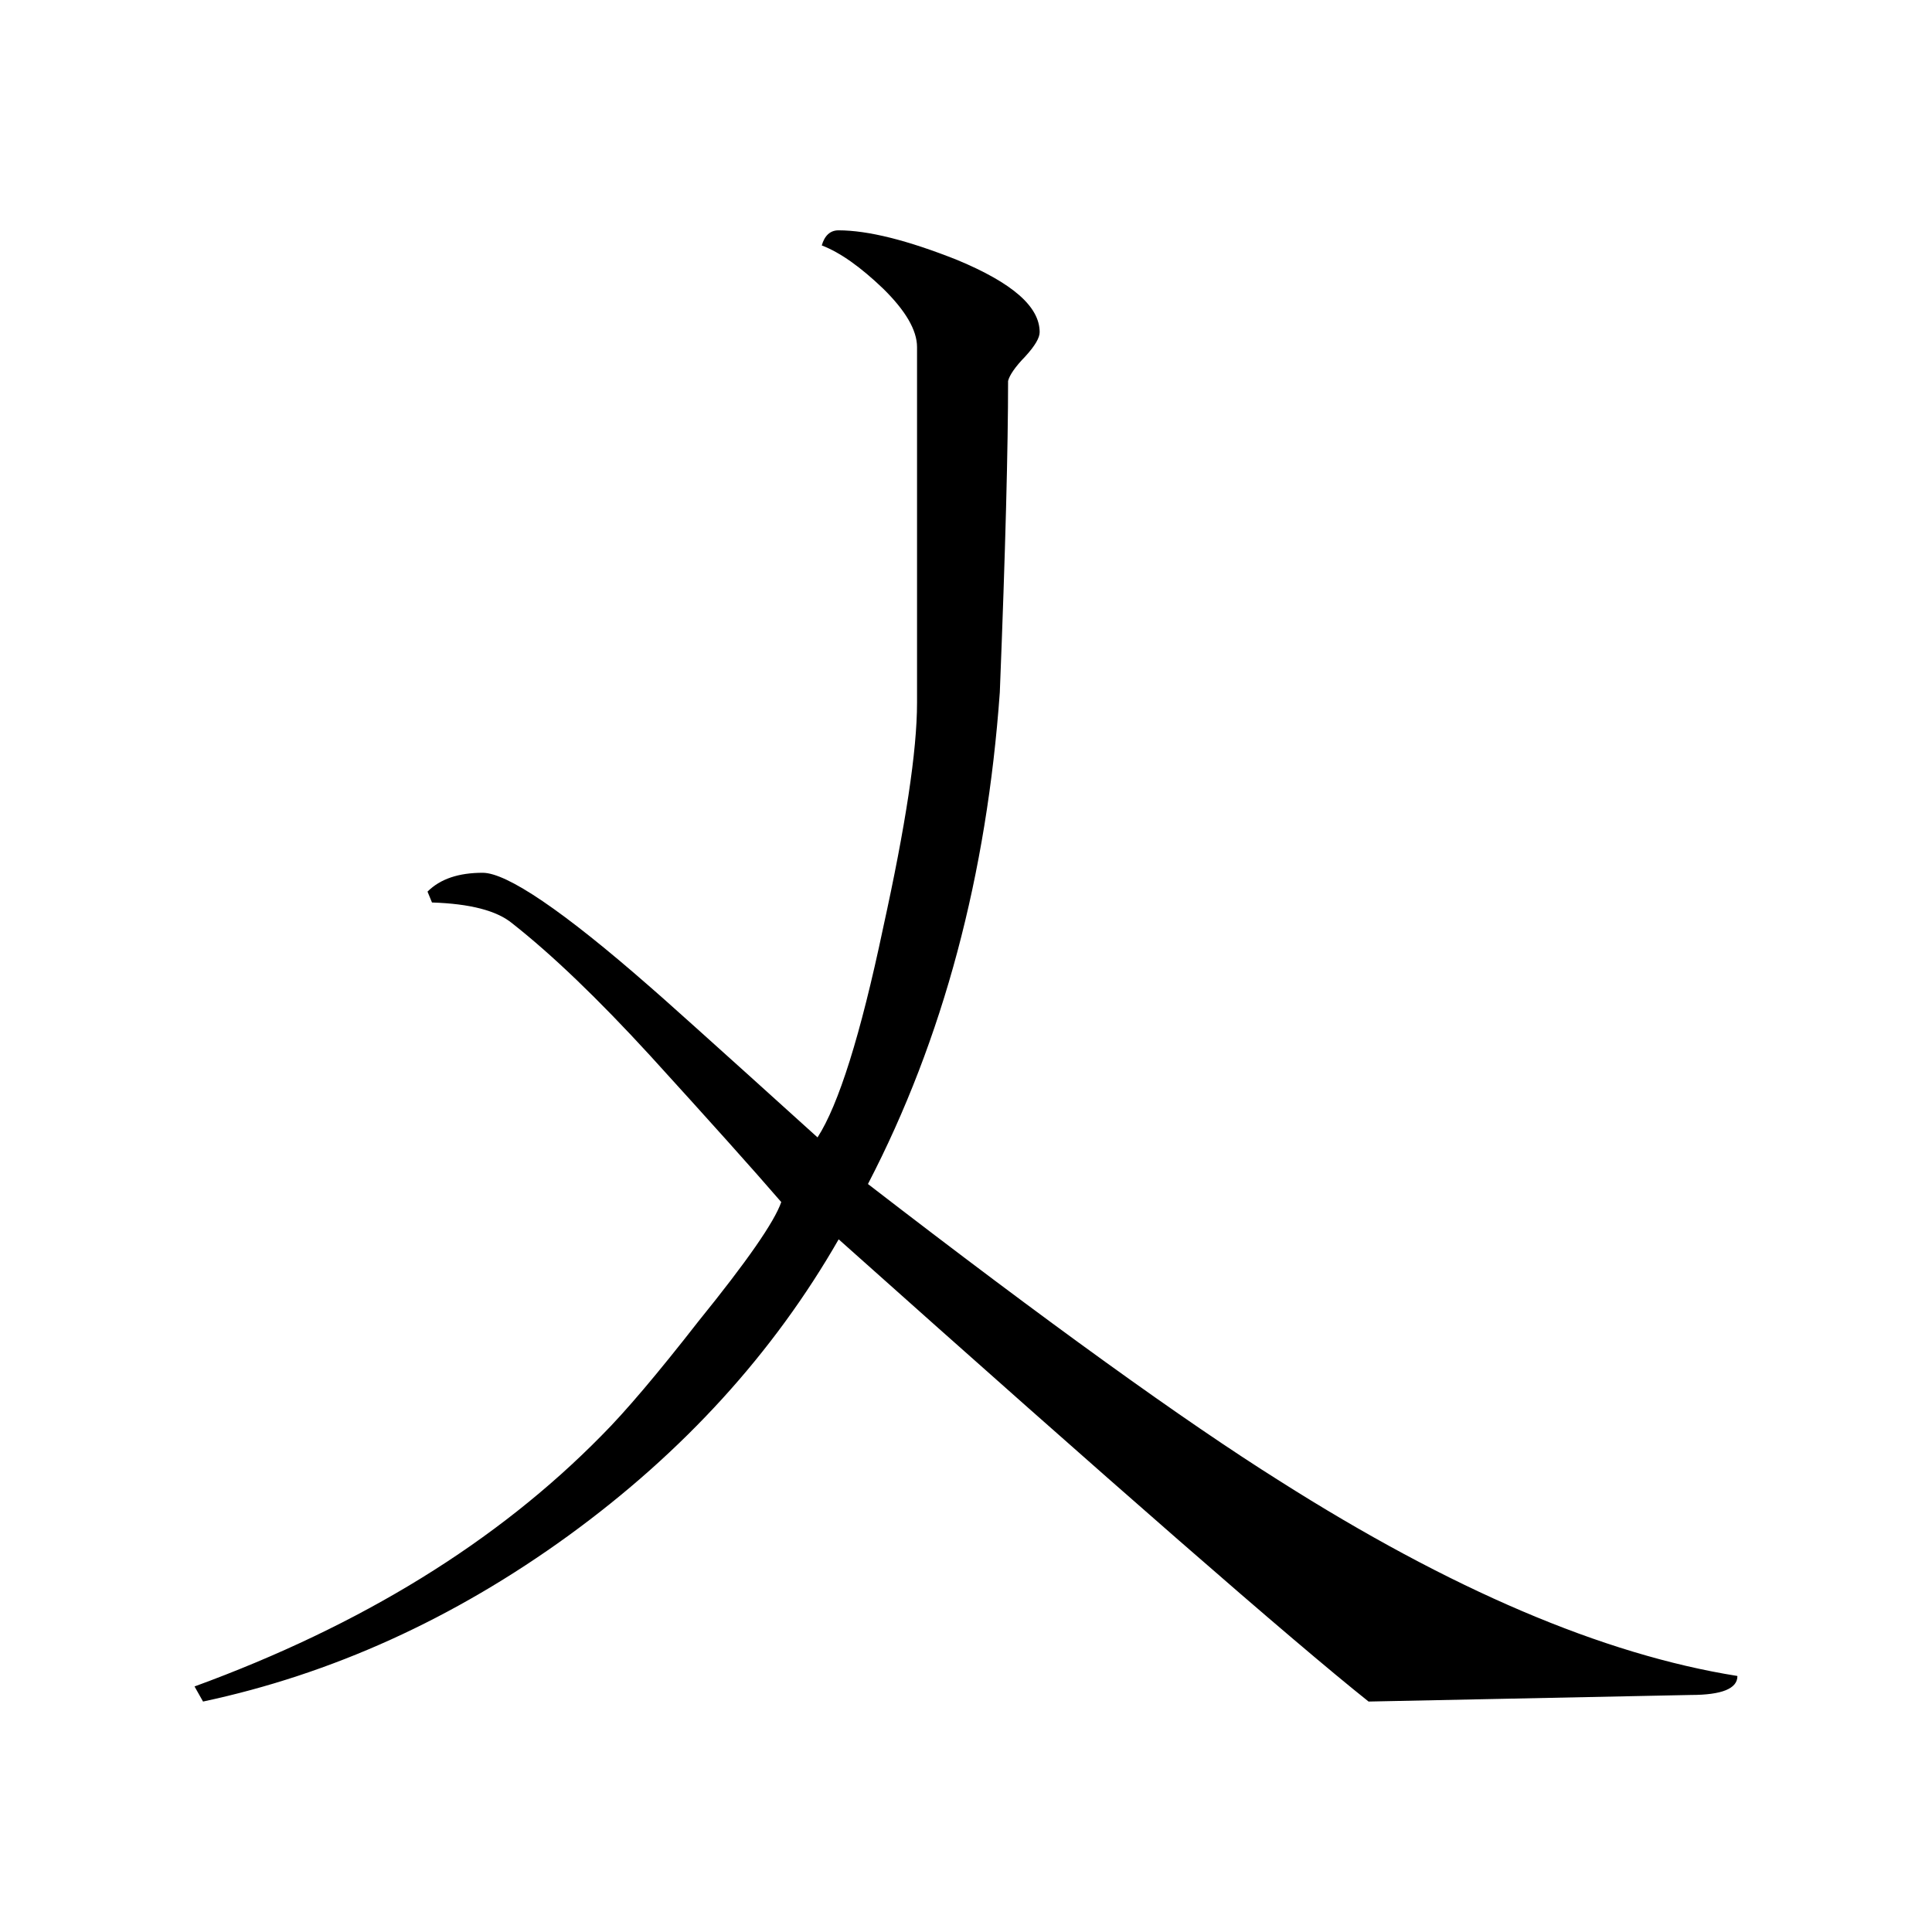 <svg viewBox="4 4 32 32" xmlns="http://www.w3.org/2000/svg"><path d="m32.777 31.762c0 .207-.258.312-.773.312l-5.336.109c-1.266-1.008-4.188-3.559-8.777-7.656-1.078 1.879-2.562 3.516-4.473 4.906-1.906 1.383-3.93 2.297-6.055 2.75l-.141-.25c2.758-1.008 5.008-2.391 6.742-4.156.391-.391.93-1.027 1.609-1.898.797-.984 1.254-1.641 1.367-1.969-.461-.535-1.191-1.348-2.172-2.426-.863-.941-1.625-1.672-2.281-2.188-.258-.215-.707-.328-1.332-.348l-.074-.18c.211-.211.516-.312.914-.312.398 0 1.328.625 2.773 1.891.09.074 1.016.902 2.773 2.492.348-.539.711-1.688 1.086-3.469.371-1.688.562-2.93.562-3.73 0 0 0-1.957 0-5.891 0-.281-.191-.605-.562-.969-.375-.359-.711-.598-1.016-.715.047-.164.141-.25.277-.25.488 0 1.145.164 1.969.492.91.379 1.363.77 1.363 1.195 0 .094-.078.227-.238.402-.168.172-.262.312-.285.406 0 1.074-.043 2.793-.137 5.156-.215 3.016-.934 5.738-2.184 8.145 2.977 2.297 5.246 3.93 6.812 4.914 2.836 1.801 5.359 2.879 7.586 3.234zm0 0"/></svg>